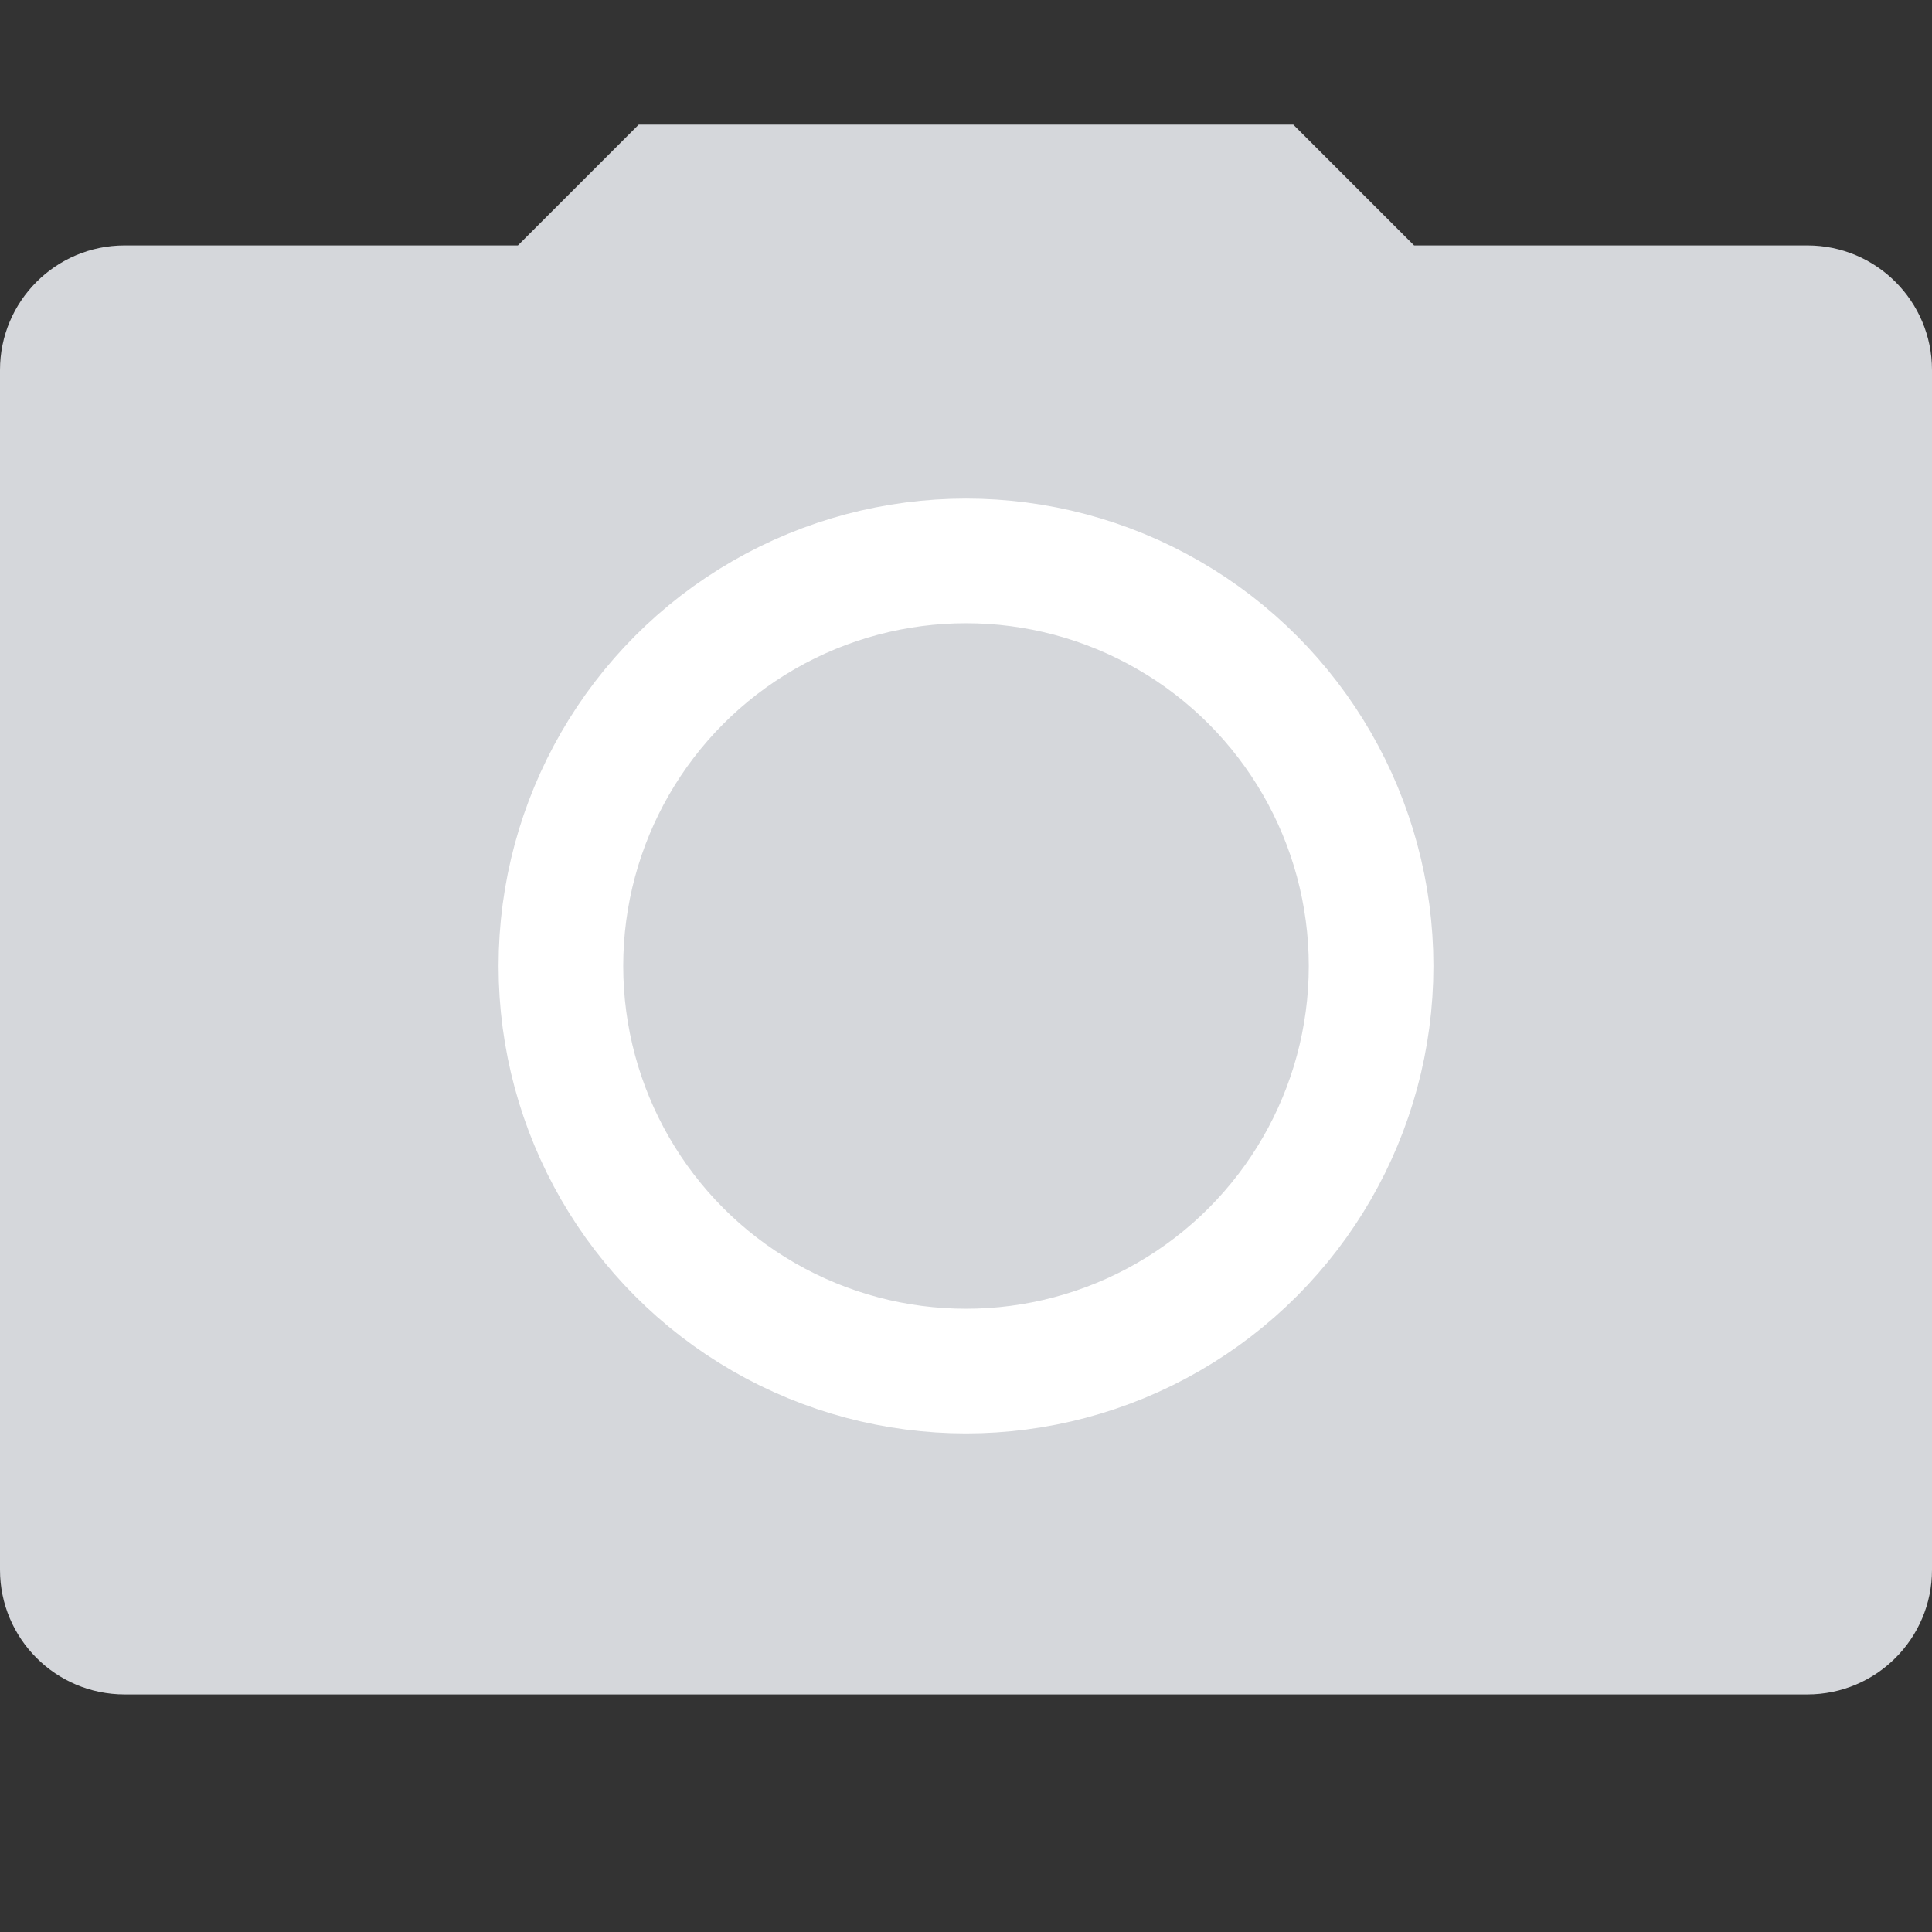 <svg width="31" height="31" viewBox="0 0 31 31" fill="none" xmlns="http://www.w3.org/2000/svg">
<rect x="0" y="0" width="31" height="31" fill="#333333" stroke="none"/>
<path d="M29 3.938C30.105 3.938 31 4.833 31 5.938V25.188C31 26.292 30.105 27.188 29 27.188H2C0.895 27.188 0 26.292 0 25.188V5.938C0 4.833 0.895 3.938 2 3.938H8.31L10.248 2H20.752L22.69 3.938H29Z" fill="#D5D7DB"/>
<circle cx="15.5" cy="15.5" r="6.5" fill="#D5D7DB" stroke="white" stroke-width="2"/>
</svg>
